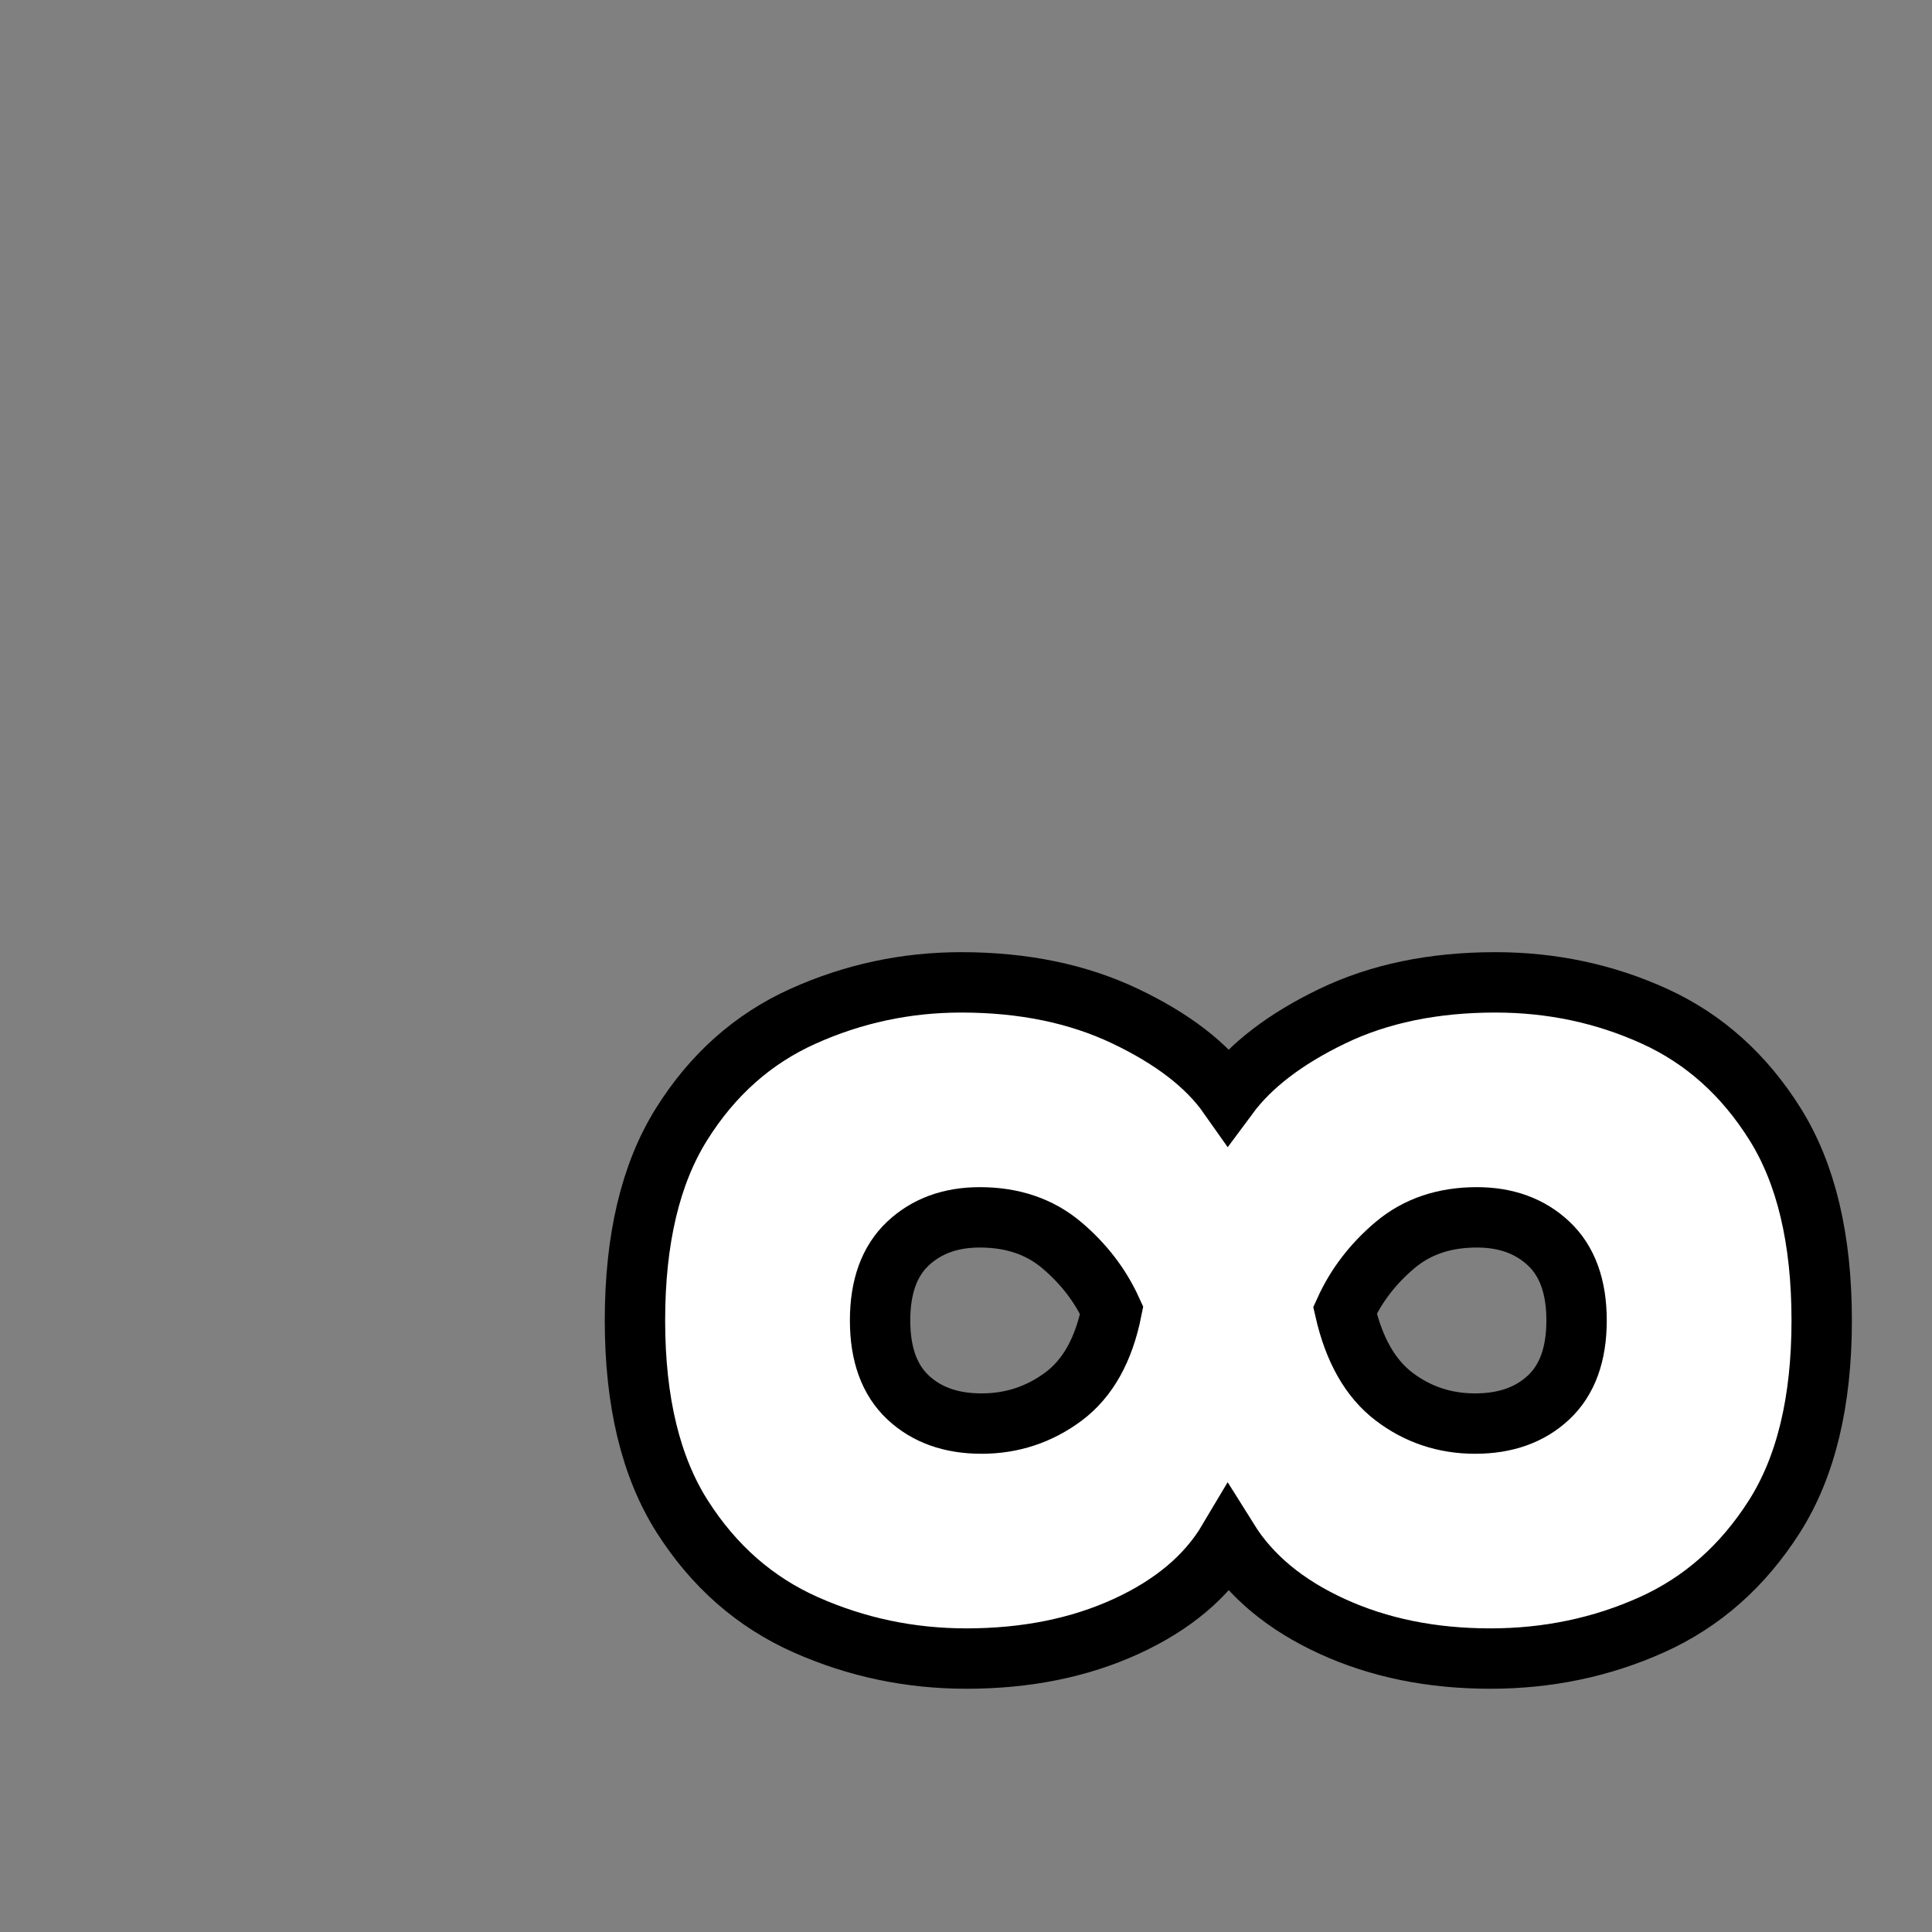 <?xml version="1.0" encoding="utf-8"?>
<svg xmlns="http://www.w3.org/2000/svg" viewBox="0 0 32 32">
  <rect x="0" y="0" width="32" height="32" fill="#808080" stroke="none"/>
  <path d="M 16.005 27.471 Q 14.605 27.471 13.345 26.911 Q 12.085 26.351 11.301 25.119 Q 10.517 23.887 10.517 21.871 Q 10.517 19.855 11.287 18.623 Q 12.057 17.391 13.303 16.831 Q 14.549 16.271 15.921 16.271 Q 17.461 16.271 18.637 16.831 Q 19.813 17.391 20.345 18.147 Q 20.905 17.391 22.067 16.831 Q 23.229 16.271 24.769 16.271 Q 26.169 16.271 27.401 16.831 Q 28.633 17.391 29.403 18.623 Q 30.173 19.855 30.173 21.871 Q 30.173 23.887 29.389 25.119 Q 28.605 26.351 27.359 26.911 Q 26.113 27.471 24.685 27.471 Q 23.229 27.471 22.067 26.939 Q 20.905 26.407 20.345 25.511 Q 19.813 26.407 18.651 26.939 Q 17.489 27.471 16.005 27.471 Z M 16.257 23.579 Q 17.013 23.579 17.615 23.131 Q 18.217 22.683 18.413 21.703 Q 18.133 21.087 17.587 20.625 Q 17.041 20.163 16.229 20.163 Q 15.501 20.163 15.039 20.597 Q 14.577 21.031 14.577 21.871 Q 14.577 22.711 15.039 23.145 Q 15.501 23.579 16.257 23.579 Z M 24.433 23.579 Q 25.189 23.579 25.651 23.145 Q 26.113 22.711 26.113 21.871 Q 26.113 21.031 25.651 20.597 Q 25.189 20.163 24.461 20.163 Q 23.649 20.163 23.103 20.625 Q 22.557 21.087 22.277 21.703 Q 22.501 22.683 23.089 23.131 Q 23.677 23.579 24.433 23.579 Z" style="fill: rgb(255, 255, 255); paint-order: fill; stroke: rgb(0, 0, 0); text-wrap-mode: nowrap;"/>
</svg>
